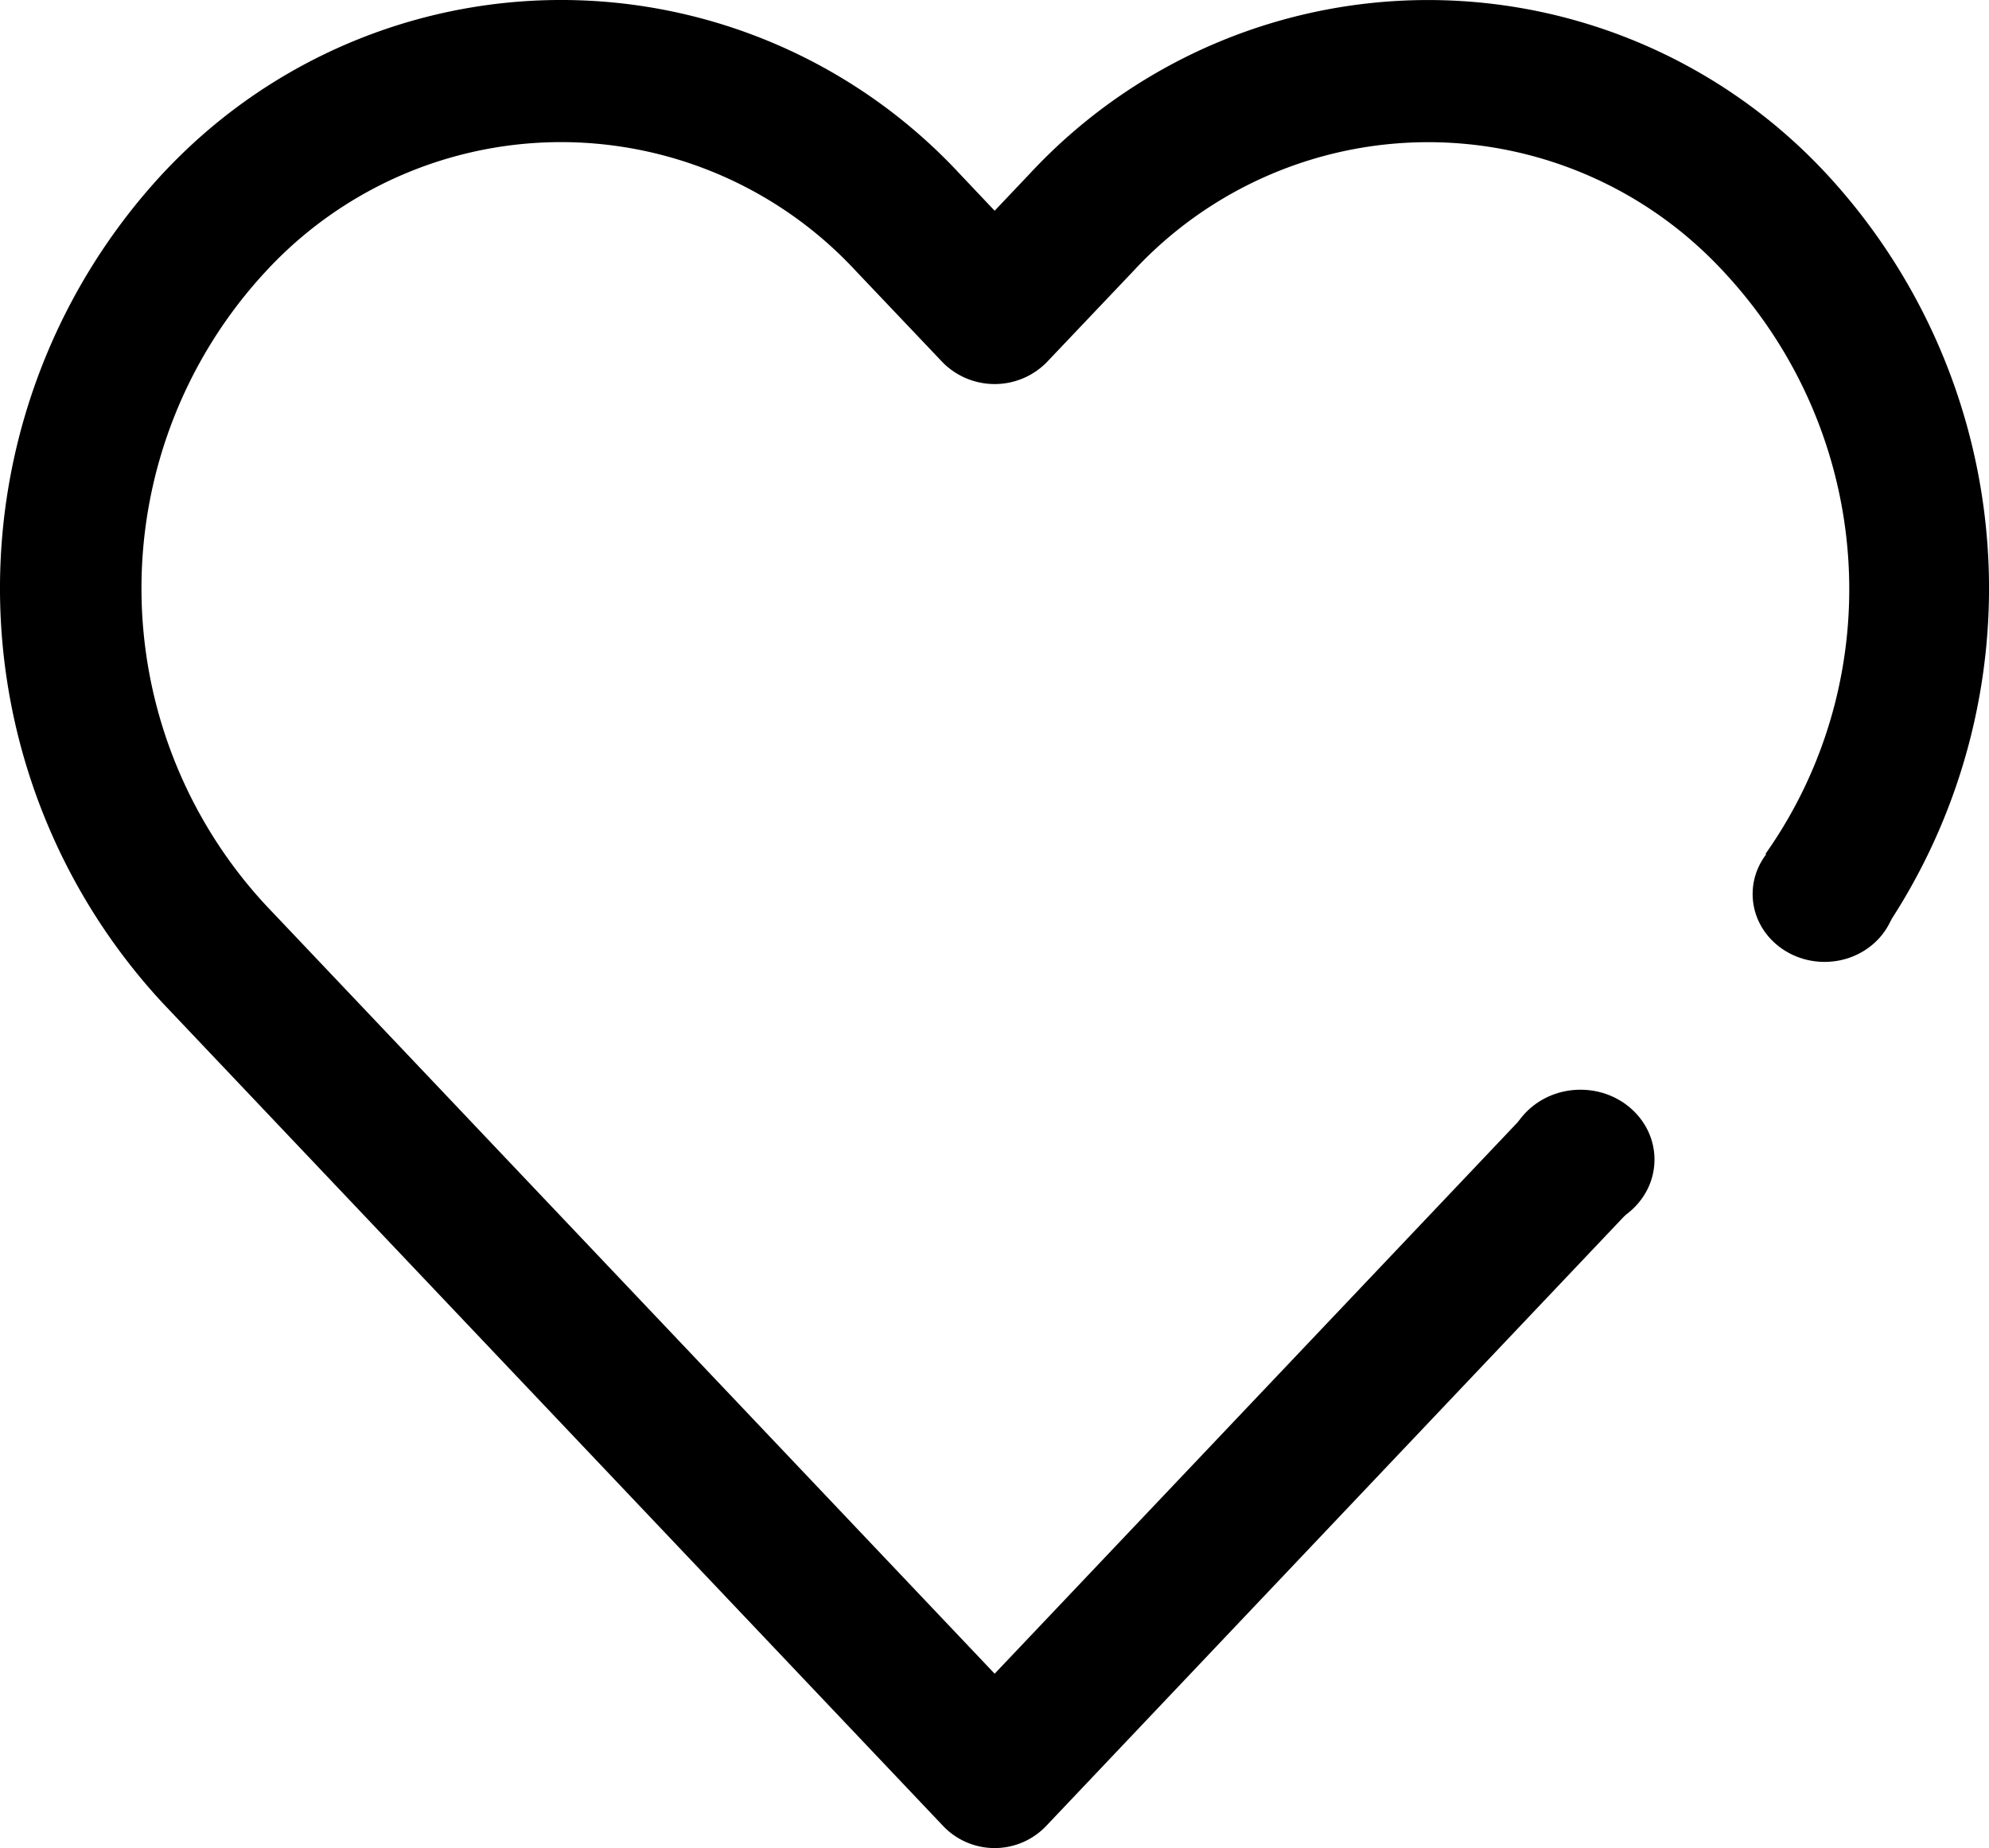 <svg id="Capa_1" data-name="Capa 1" xmlns="http://www.w3.org/2000/svg" viewBox="0 0 477.53 443.74"><path d="M438.48,58.61a130.49,130.49,0,0,0-191.25,0L238.8,67.5l-8.43-8.91A130.58,130.58,0,0,0,45.83,51.82q-3.51,3.26-6.78,6.77a146.46,146.46,0,0,0,0,199.14L226.41,455.31a17.07,17.07,0,0,0,24.13.65l.65-.65L393,305.72a67.89,67.89,0,0,1-6-5.66q-2.46-1.31-4.87-2.68c-5.32-3.06-12.22-7.09-16.4-12.45L238.8,418.77l-175-184.54a111.91,111.91,0,0,1,0-152.15,96.45,96.45,0,0,1,136.3-5.49c1.91,1.76,3.73,3.59,5.49,5.49L226.41,104a17.56,17.56,0,0,0,24.78,0L272,82.09a96.45,96.45,0,0,1,136.3-5.48q2.85,2.63,5.49,5.48c36.45,39.05,40,97.46,10.07,139.85a117.48,117.48,0,0,1,14.61,8.24,88.74,88.74,0,0,1,13.65,10.45A146.45,146.45,0,0,0,438.48,58.61Z" transform="translate(0 -16.9)"/><ellipse cx="379.45" cy="278.42" rx="17.77" ry="16.77"/><ellipse cx="438.05" cy="214.66" rx="17.27" ry="16.3"/></svg>